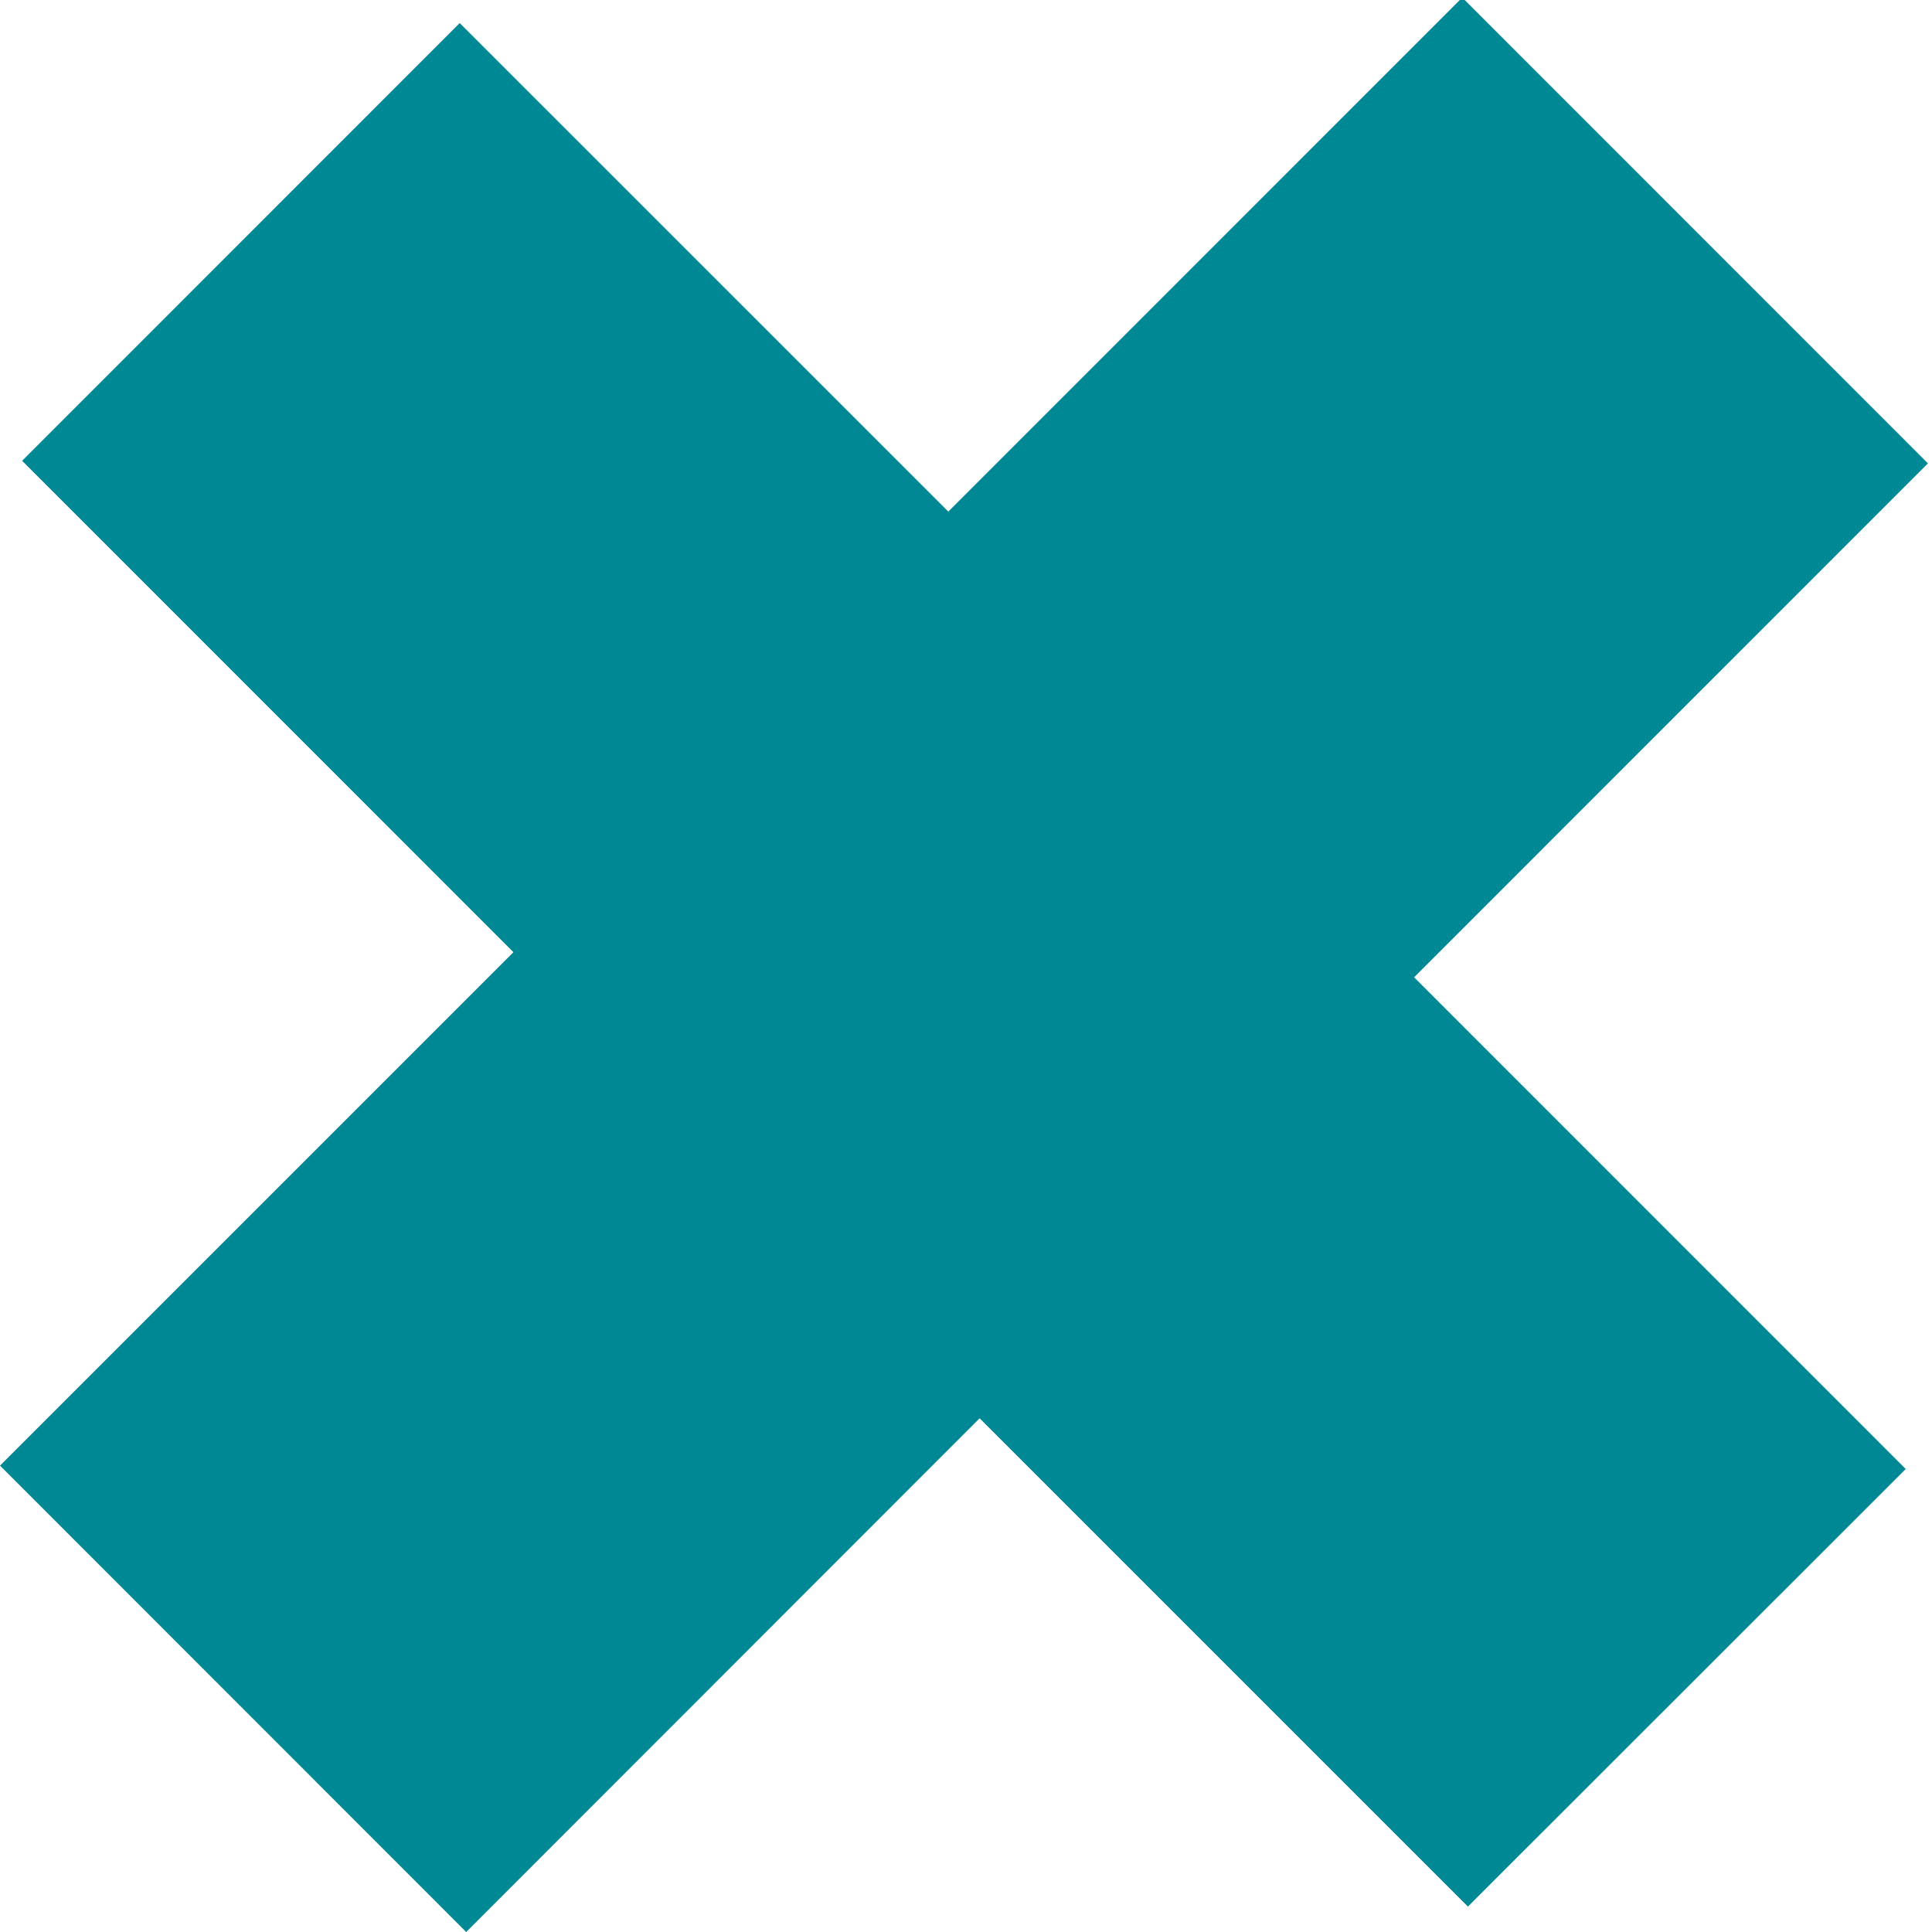 <?xml version="1.0" encoding="utf-8"?>
<!-- Generator: Adobe Illustrator 16.0.0, SVG Export Plug-In . SVG Version: 6.00 Build 0)  -->
<!DOCTYPE svg PUBLIC "-//W3C//DTD SVG 1.1//EN" "http://www.w3.org/Graphics/SVG/1.1/DTD/svg11.dtd">
<svg version="1.1" id="Capa_1" xmlns="http://www.w3.org/2000/svg" xmlns:xlink="http://www.w3.org/1999/xlink" x="0px" y="0px"
	 width="20px" height="20px" viewBox="0 0 20 20" enable-background="new 0 0 20 20" xml:space="preserve">
<g>
	<path fill="#008894" d="M15.196,19.737l-5.055-5.055L4.826,20L0,15.172l5.315-5.315L0.229,4.77l4.53-4.531l5.058,5.057l5.32-5.321
		l4.821,4.822l-5.319,5.32l5.089,5.09L15.196,19.737z"/>
</g>
</svg>

